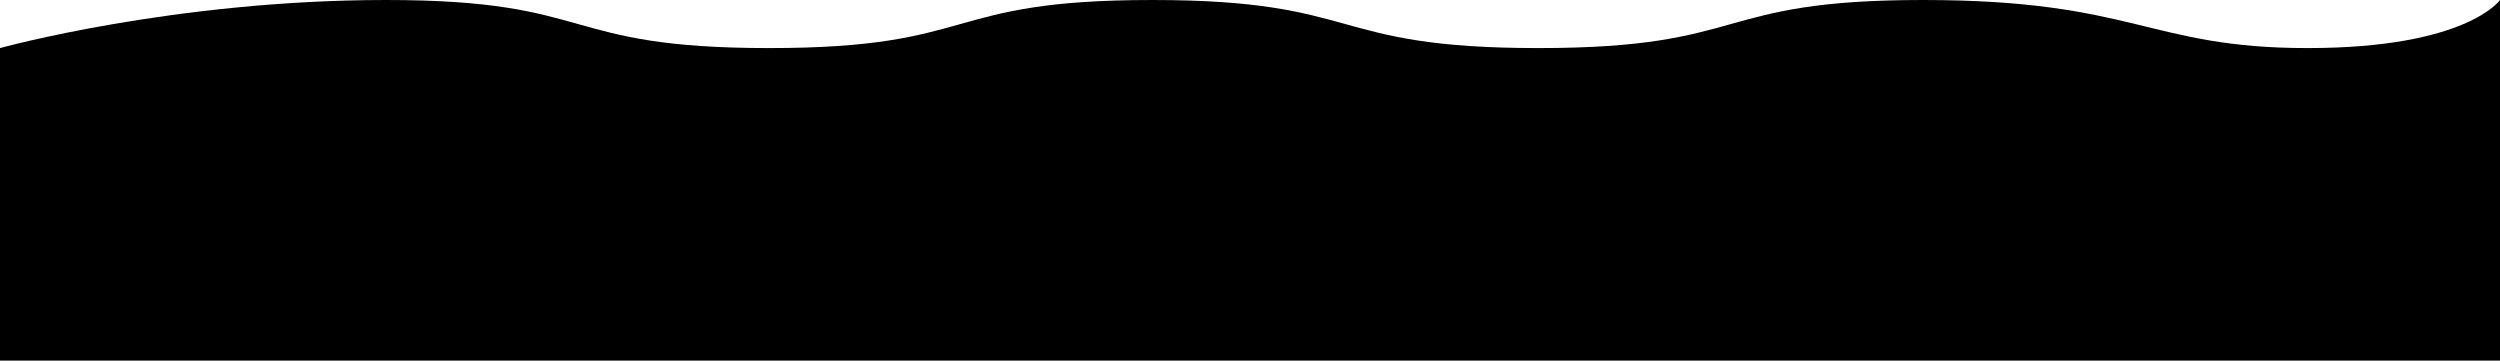 <svg id="" viewBox="0 0 520 75" preserveAspectRatio="none">	<path d="M 0 10 C 0 10 36.151 0 80.333 0 C 124.516 0 116.001 10 160 10 C 203.999 10 195.484 0 239.667 0 C 283.849 0 275.725 10 320 10 C 364.275 10 355.817 0 400 0 C 444.183 0 446.863 10 480 10 C 513.137 10 520 0 520 0 L 520 75 L 0 75 L 0 10 Z"/></svg>